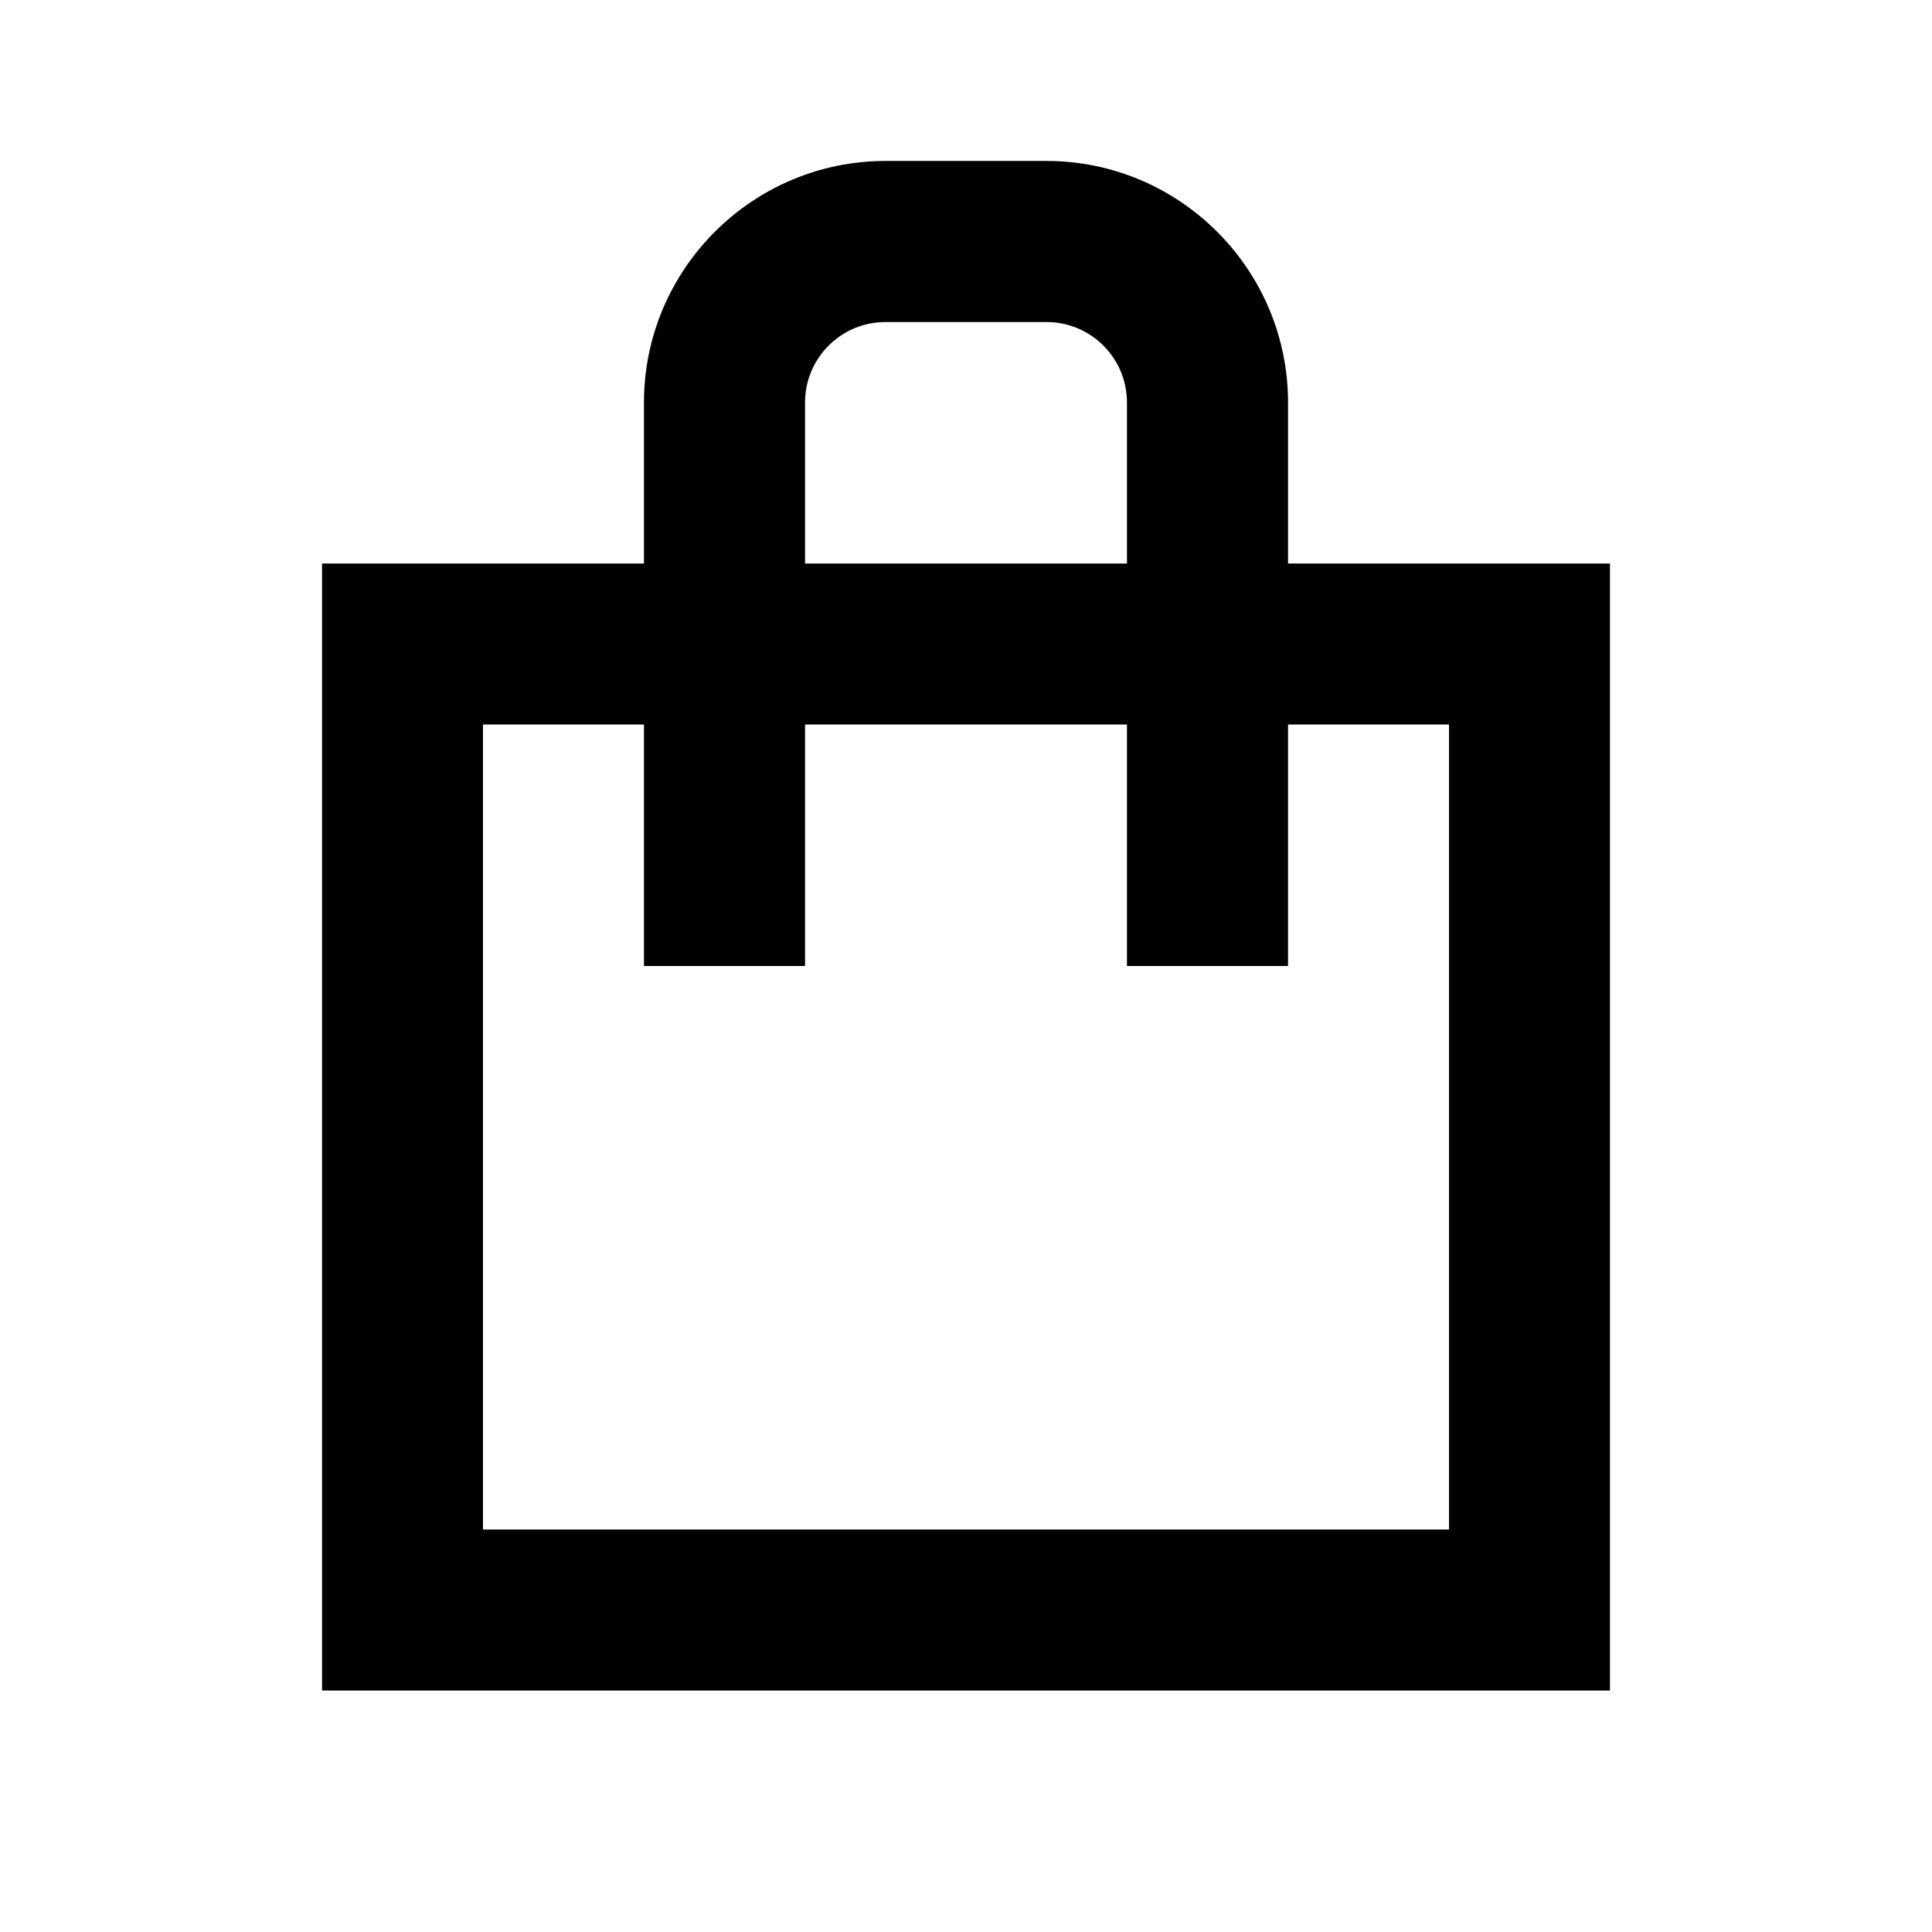 <svg width="16" height="16" viewBox="0 0 16 16" fill="none" xmlns="http://www.w3.org/2000/svg">
<path d="M10.667 4.667V3.333C10.667 2.231 9.769 1.333 8.667 1.333H7.333C6.231 1.333 5.333 2.231 5.333 3.333V4.667H2.667V14H13.333V4.667H10.667ZM6.667 3.333C6.667 2.966 6.965 2.667 7.333 2.667H8.667C9.035 2.667 9.333 2.966 9.333 3.333V4.667H6.667V3.333ZM12 12.667H4V6H5.333V8H6.667V6H9.333V8H10.667V6H12V12.667Z" fill="currentColor"/>
</svg>
